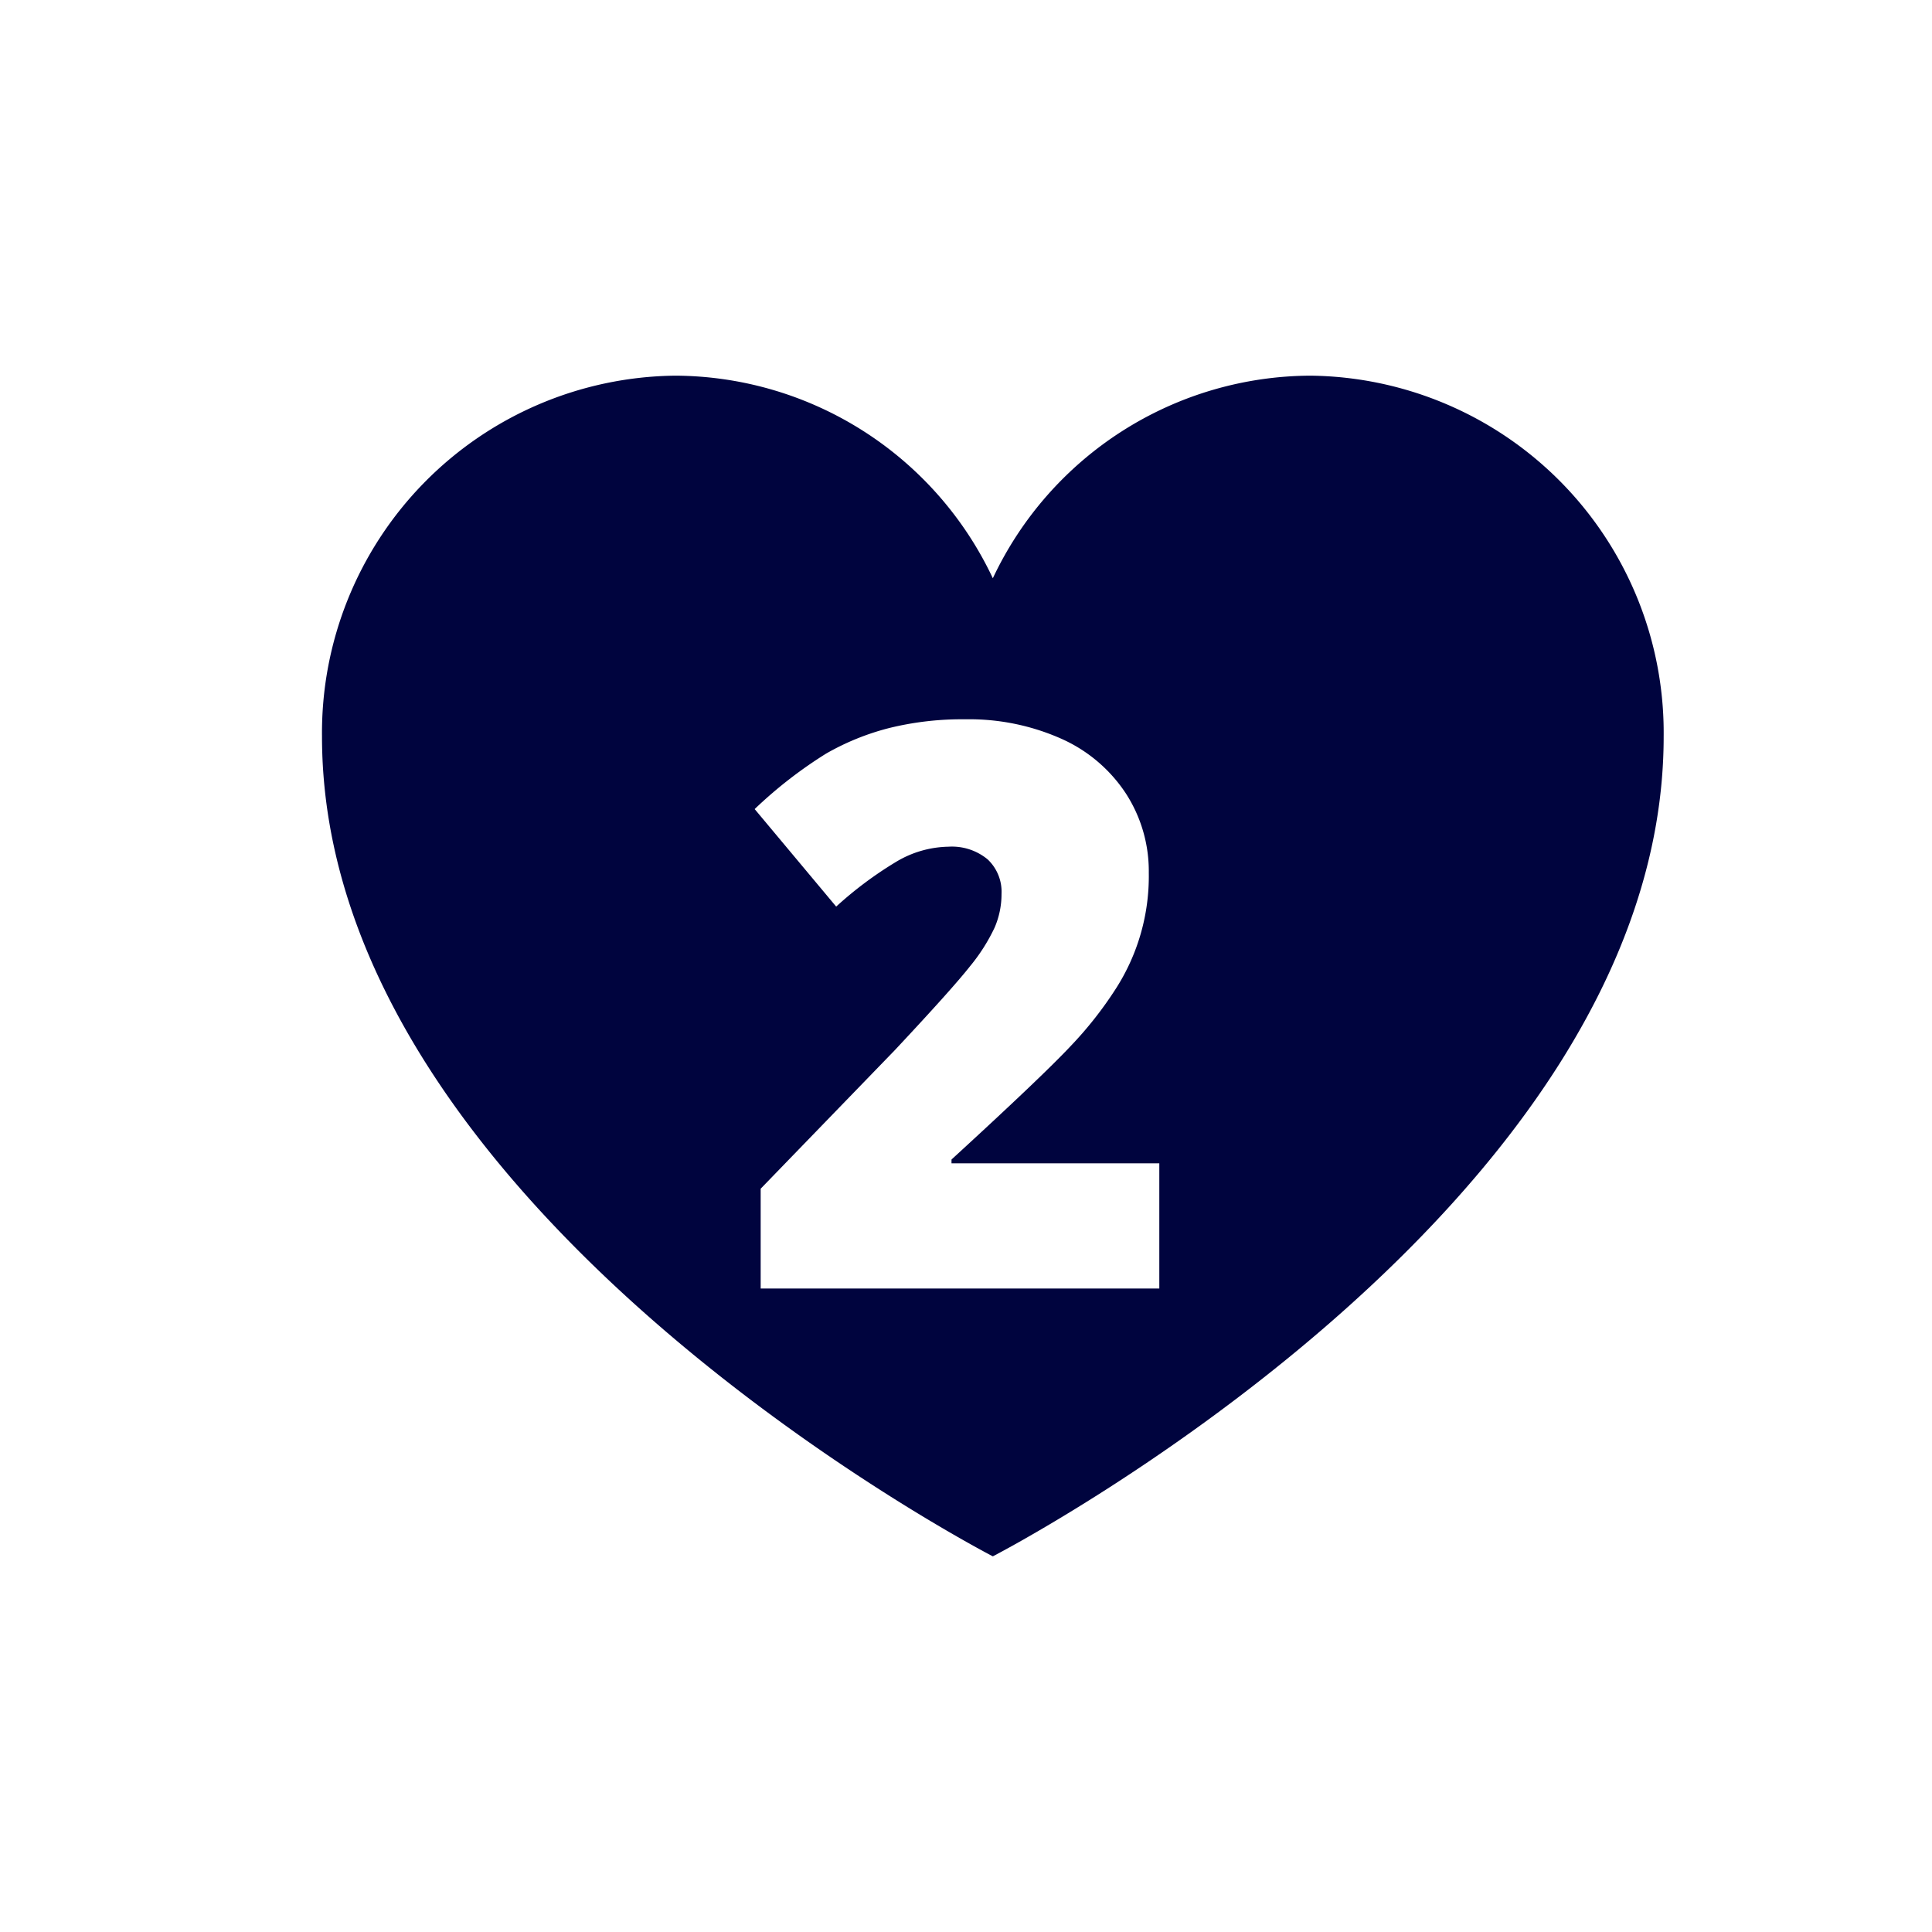 <svg xmlns="http://www.w3.org/2000/svg" xmlns:xlink="http://www.w3.org/1999/xlink" width="36" height="36" viewBox="0 0 36 36">
  <defs>
    <clipPath id="clip-clients_love_2_icon_dark">
      <rect width="36" height="36"/>
    </clipPath>
  </defs>
  <g id="clients_love_2_icon_dark" clip-path="url(#clip-clients_love_2_icon_dark)">
    <path id="ICO_love_02" d="M490.588,1082.907a6.572,6.572,0,0,0-5.917,3.775,6.573,6.573,0,0,0-5.917-3.775,6.655,6.655,0,0,0-6.583,6.725c0,8.835,12.5,15.275,12.5,15.275s12.5-6.44,12.5-15.275A6.655,6.655,0,0,0,490.588,1082.907Zm-2.815,17.01h-7.428v-1.86l2.5-2.582q1.071-1.144,1.4-1.562a3.431,3.431,0,0,0,.458-.719,1.574,1.574,0,0,0,.13-.63.829.829,0,0,0-.259-.644,1.043,1.043,0,0,0-.728-.236,1.957,1.957,0,0,0-.977.282,7.034,7.034,0,0,0-1.117.834l-1.519-1.817a8.189,8.189,0,0,1,1.33-1.033,4.692,4.692,0,0,1,1.172-.476,5.673,5.673,0,0,1,1.425-.164,4.219,4.219,0,0,1,1.775.357,2.8,2.8,0,0,1,1.211,1.019,2.663,2.663,0,0,1,.431,1.484,3.878,3.878,0,0,1-.616,2.163,7.074,7.074,0,0,1-.837,1.063q-.521.557-2.223,2.117v.071h3.872Z" transform="translate(-466.171 -1075.907)" fill="#00043e"/>
  </g>
</svg>
